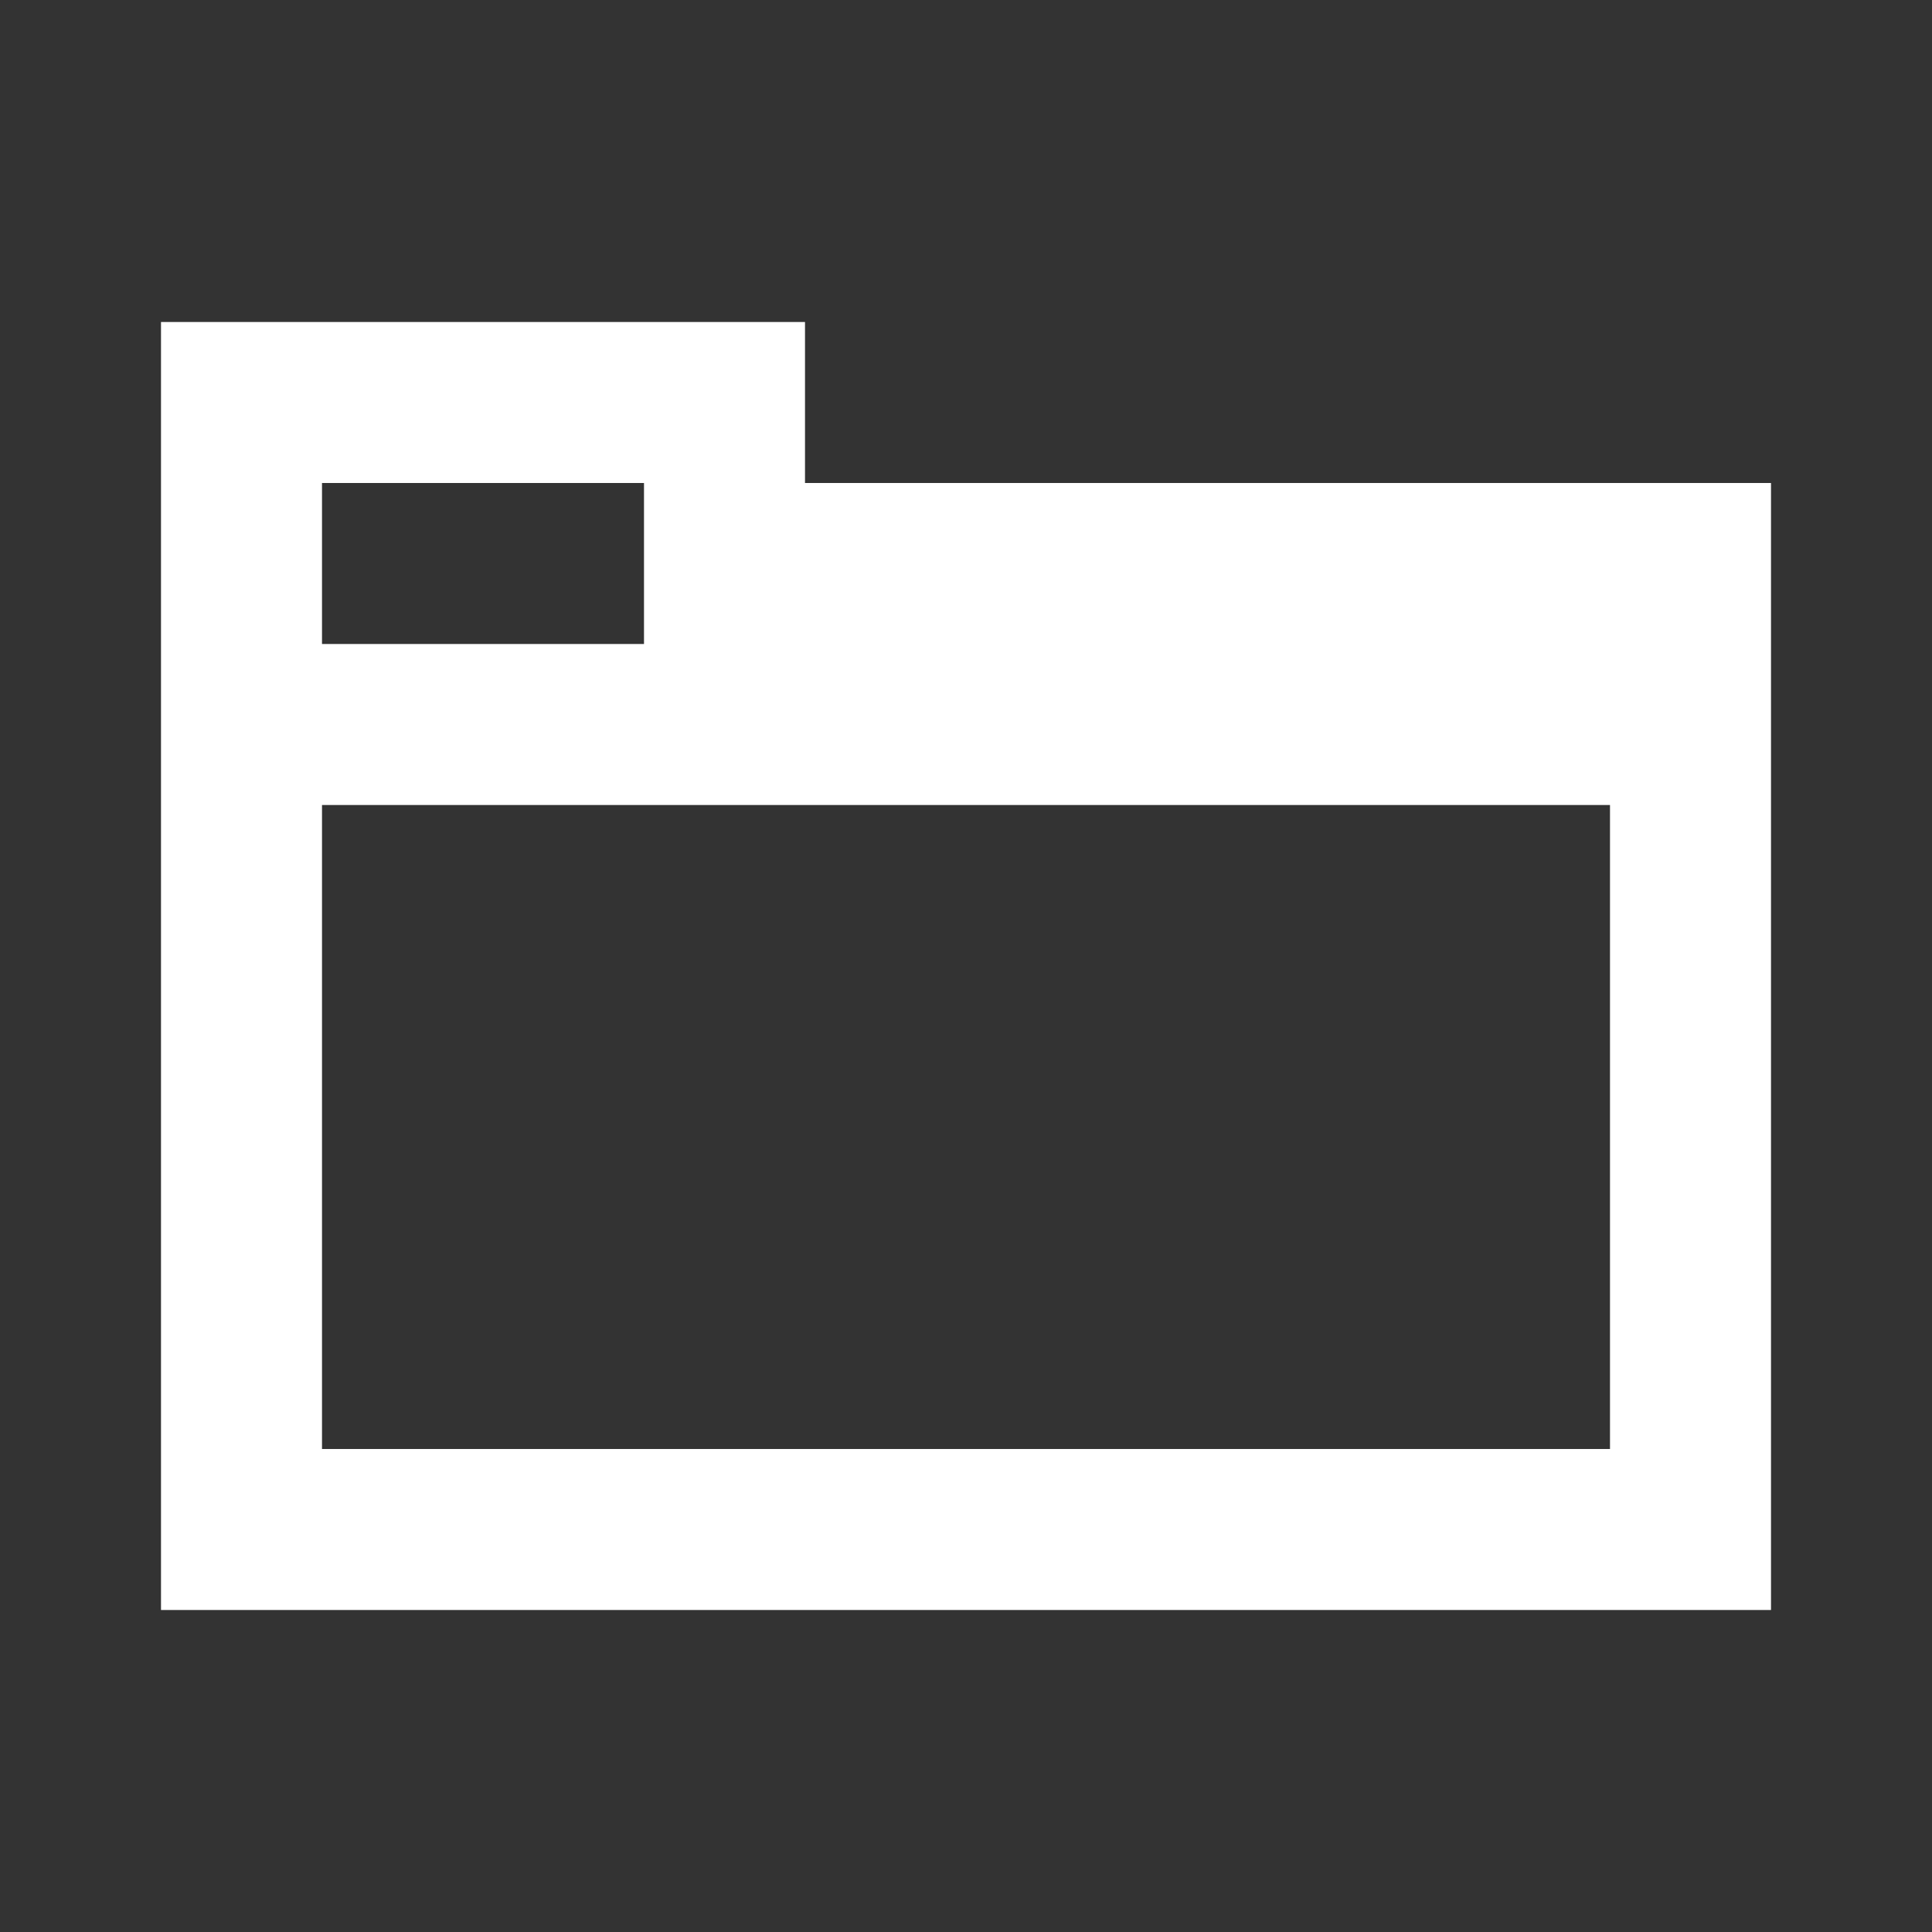 <?xml version="1.0" encoding="UTF-8"?>
<svg width="24px" height="24px" viewBox="0 0 24 24" version="1.1" xmlns="http://www.w3.org/2000/svg" xmlns:xlink="http://www.w3.org/1999/xlink">
    <rect x="0" y="0" width="24" height="24" fill="#333333" stroke="none"/>
    <!-- Generator: Sketch 59.1 (86144) - https://sketch.com -->
    <title>light / Folder</title>
    <desc>Created with Sketch.</desc>
    <defs>
        <path d="M8,4 L8,2 L0,2 L0,18 L20,18 L20,4 L8,4 Z M2,4 L6,4 L6,6 L2,6 L2,4 Z M18,16 L2,16 L2,8 L18,8 L18,16 Z" id="path-1"></path>
    </defs>
    <g id="light-/-Folder" stroke="none" stroke-width="1" fill="none" fill-rule="evenodd">
        <g id="Folder" transform="translate(2, 2)">
            <rect id="Rectangle-path" fill="#FFFFFF" fill-rule="nonzero" opacity="0" x="0" y="0" width="20" height="20"></rect>
            <mask id="mask-2" fill="white">
                <use xlink:href="#path-1"></use>
            </mask>
            <use id="Mask" fill="#FFFFFF" xlink:href="#path-1"></use>
        </g>
    </g>
</svg>